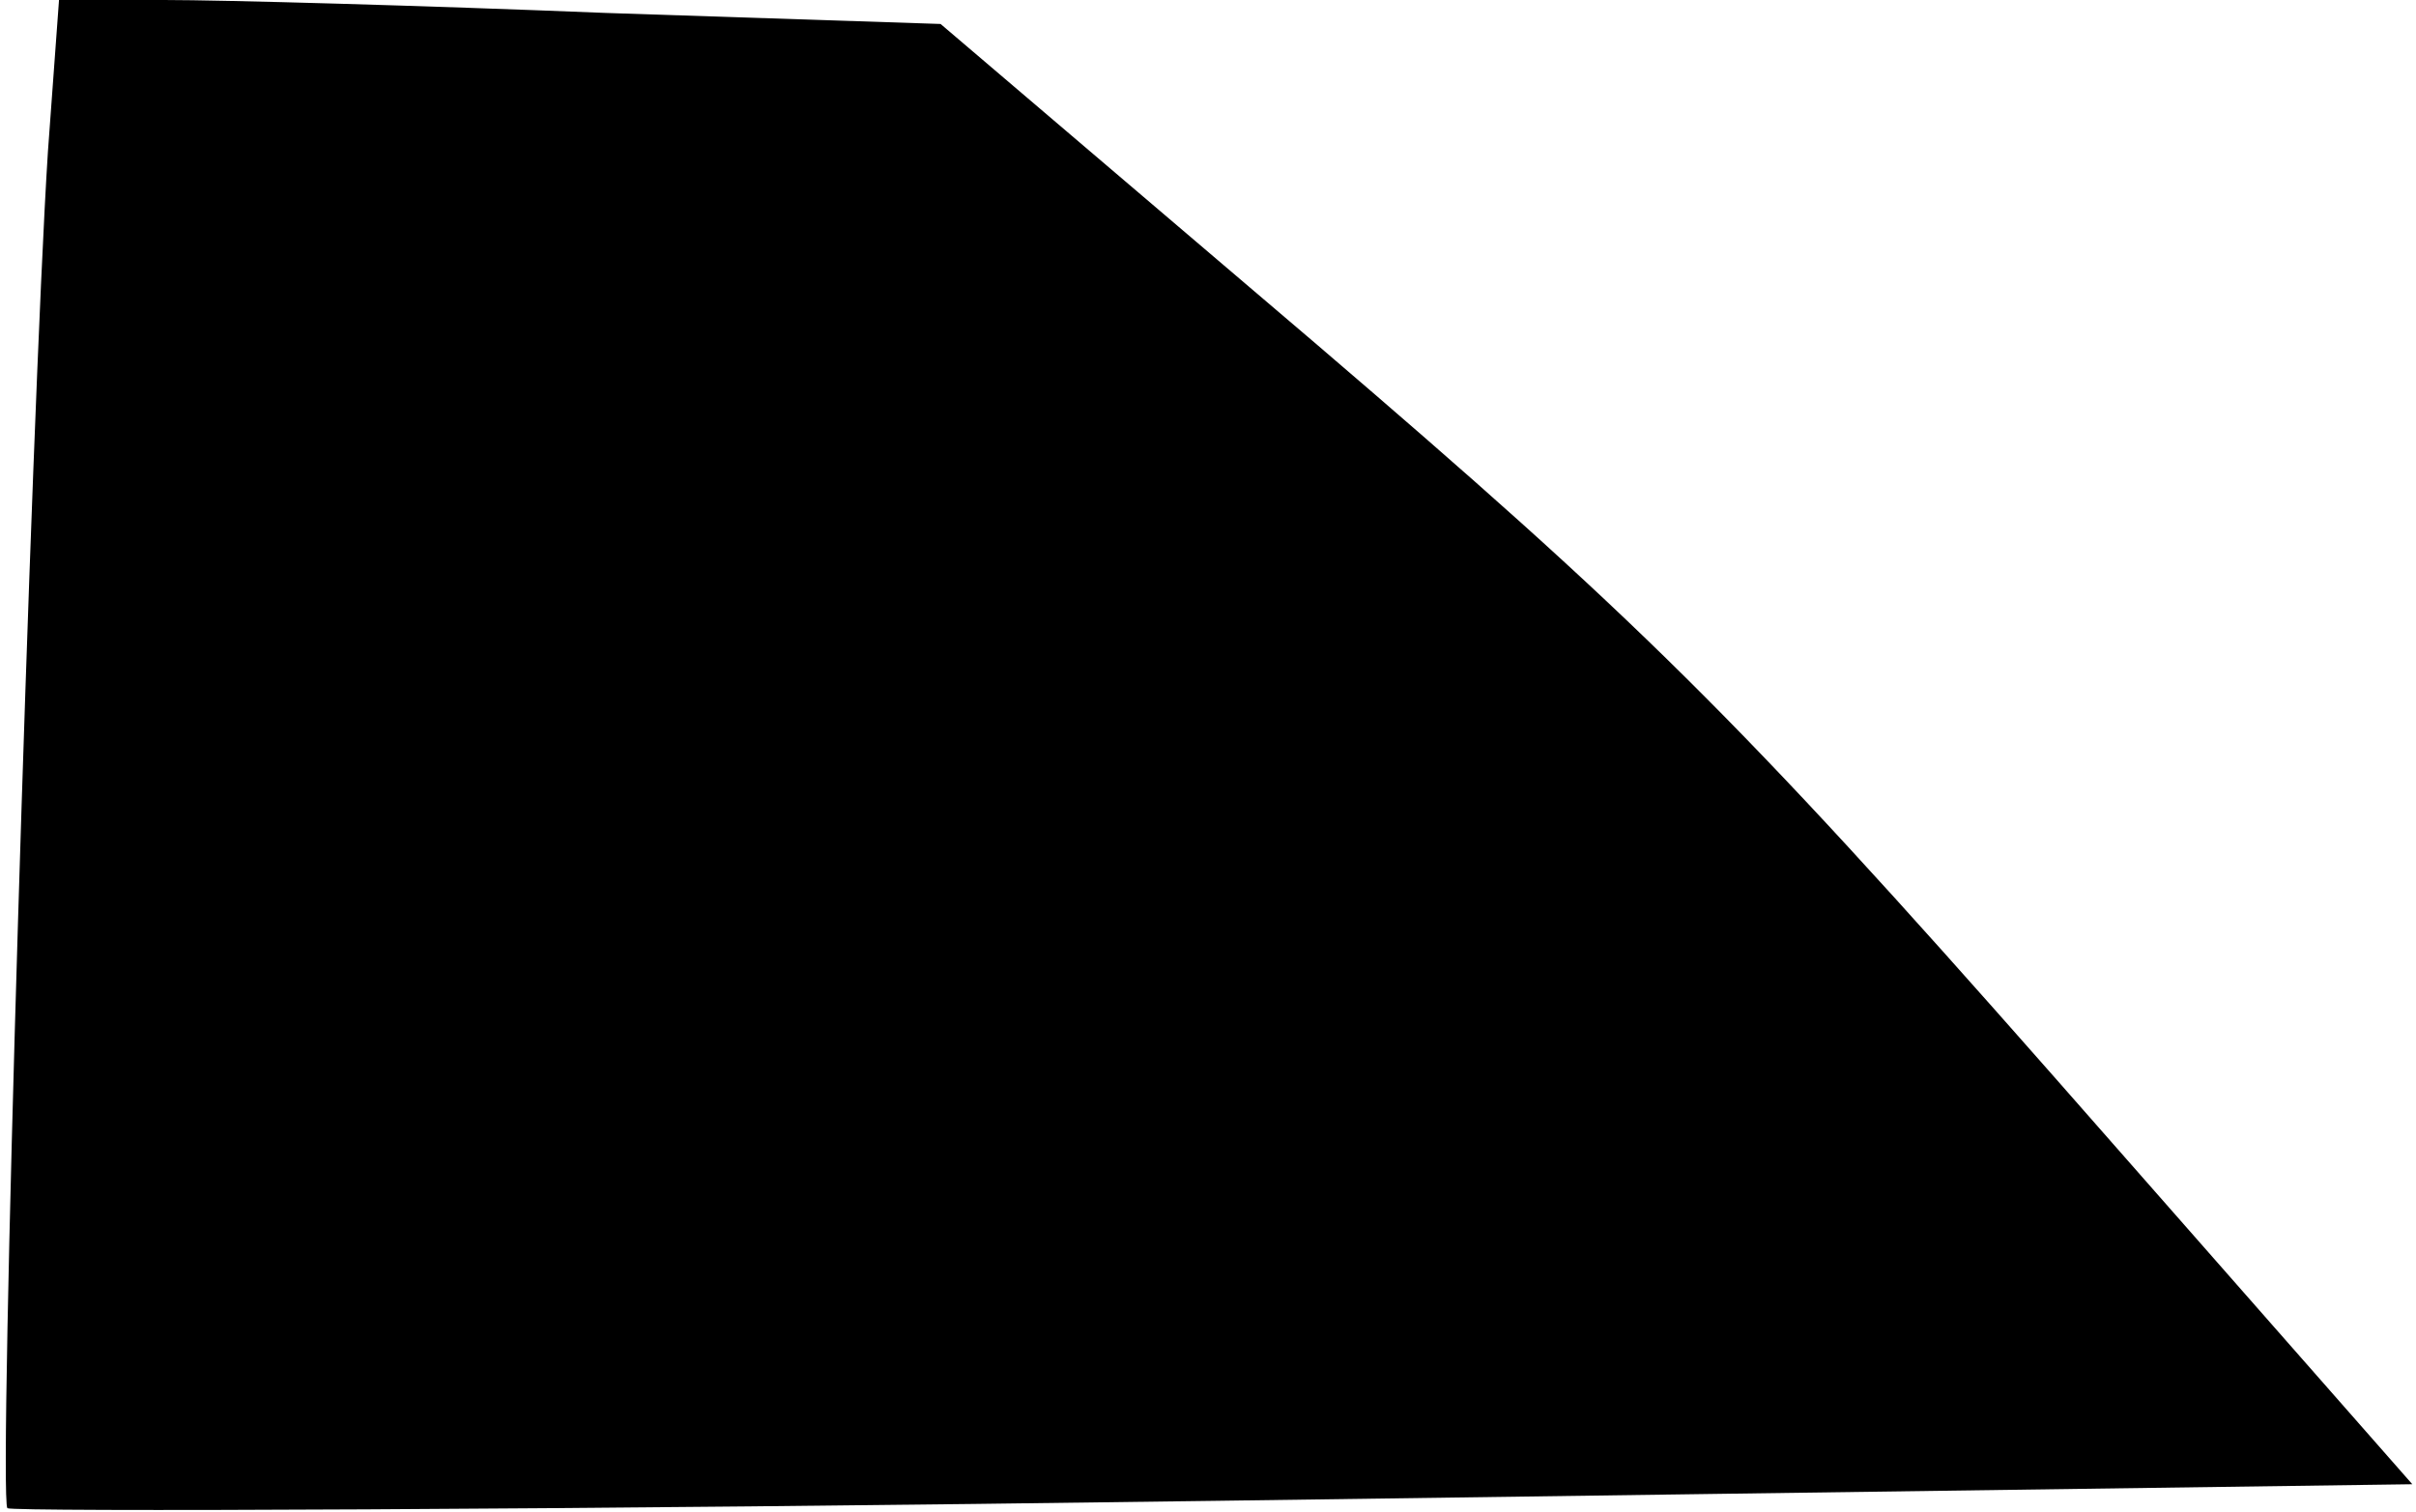 <?xml version="1.0" standalone="no"?>
<!DOCTYPE svg PUBLIC "-//W3C//DTD SVG 20010904//EN"
 "http://www.w3.org/TR/2001/REC-SVG-20010904/DTD/svg10.dtd">
<svg version="1.0" xmlns="http://www.w3.org/2000/svg"
 width="131pt" height="82pt" viewBox="0 0 131 82"
 preserveAspectRatio="xMidYMid meet">
<g transform="translate(0,82) scale(0.1,-0.1)"
fill="#000000" stroke="none">
<path fill="#000000" stroke="none" d="M26 738 c-9 -140 -27 -730 -22 -736 3
-2 298 -1 655 4 l649 9 -196 223 c-170 193 -225 247 -399 396 l-203 173 -182
6 c-99 4 -207 7 -239 7 l-57 0 -6 -82z"/>
</g>
</svg>
